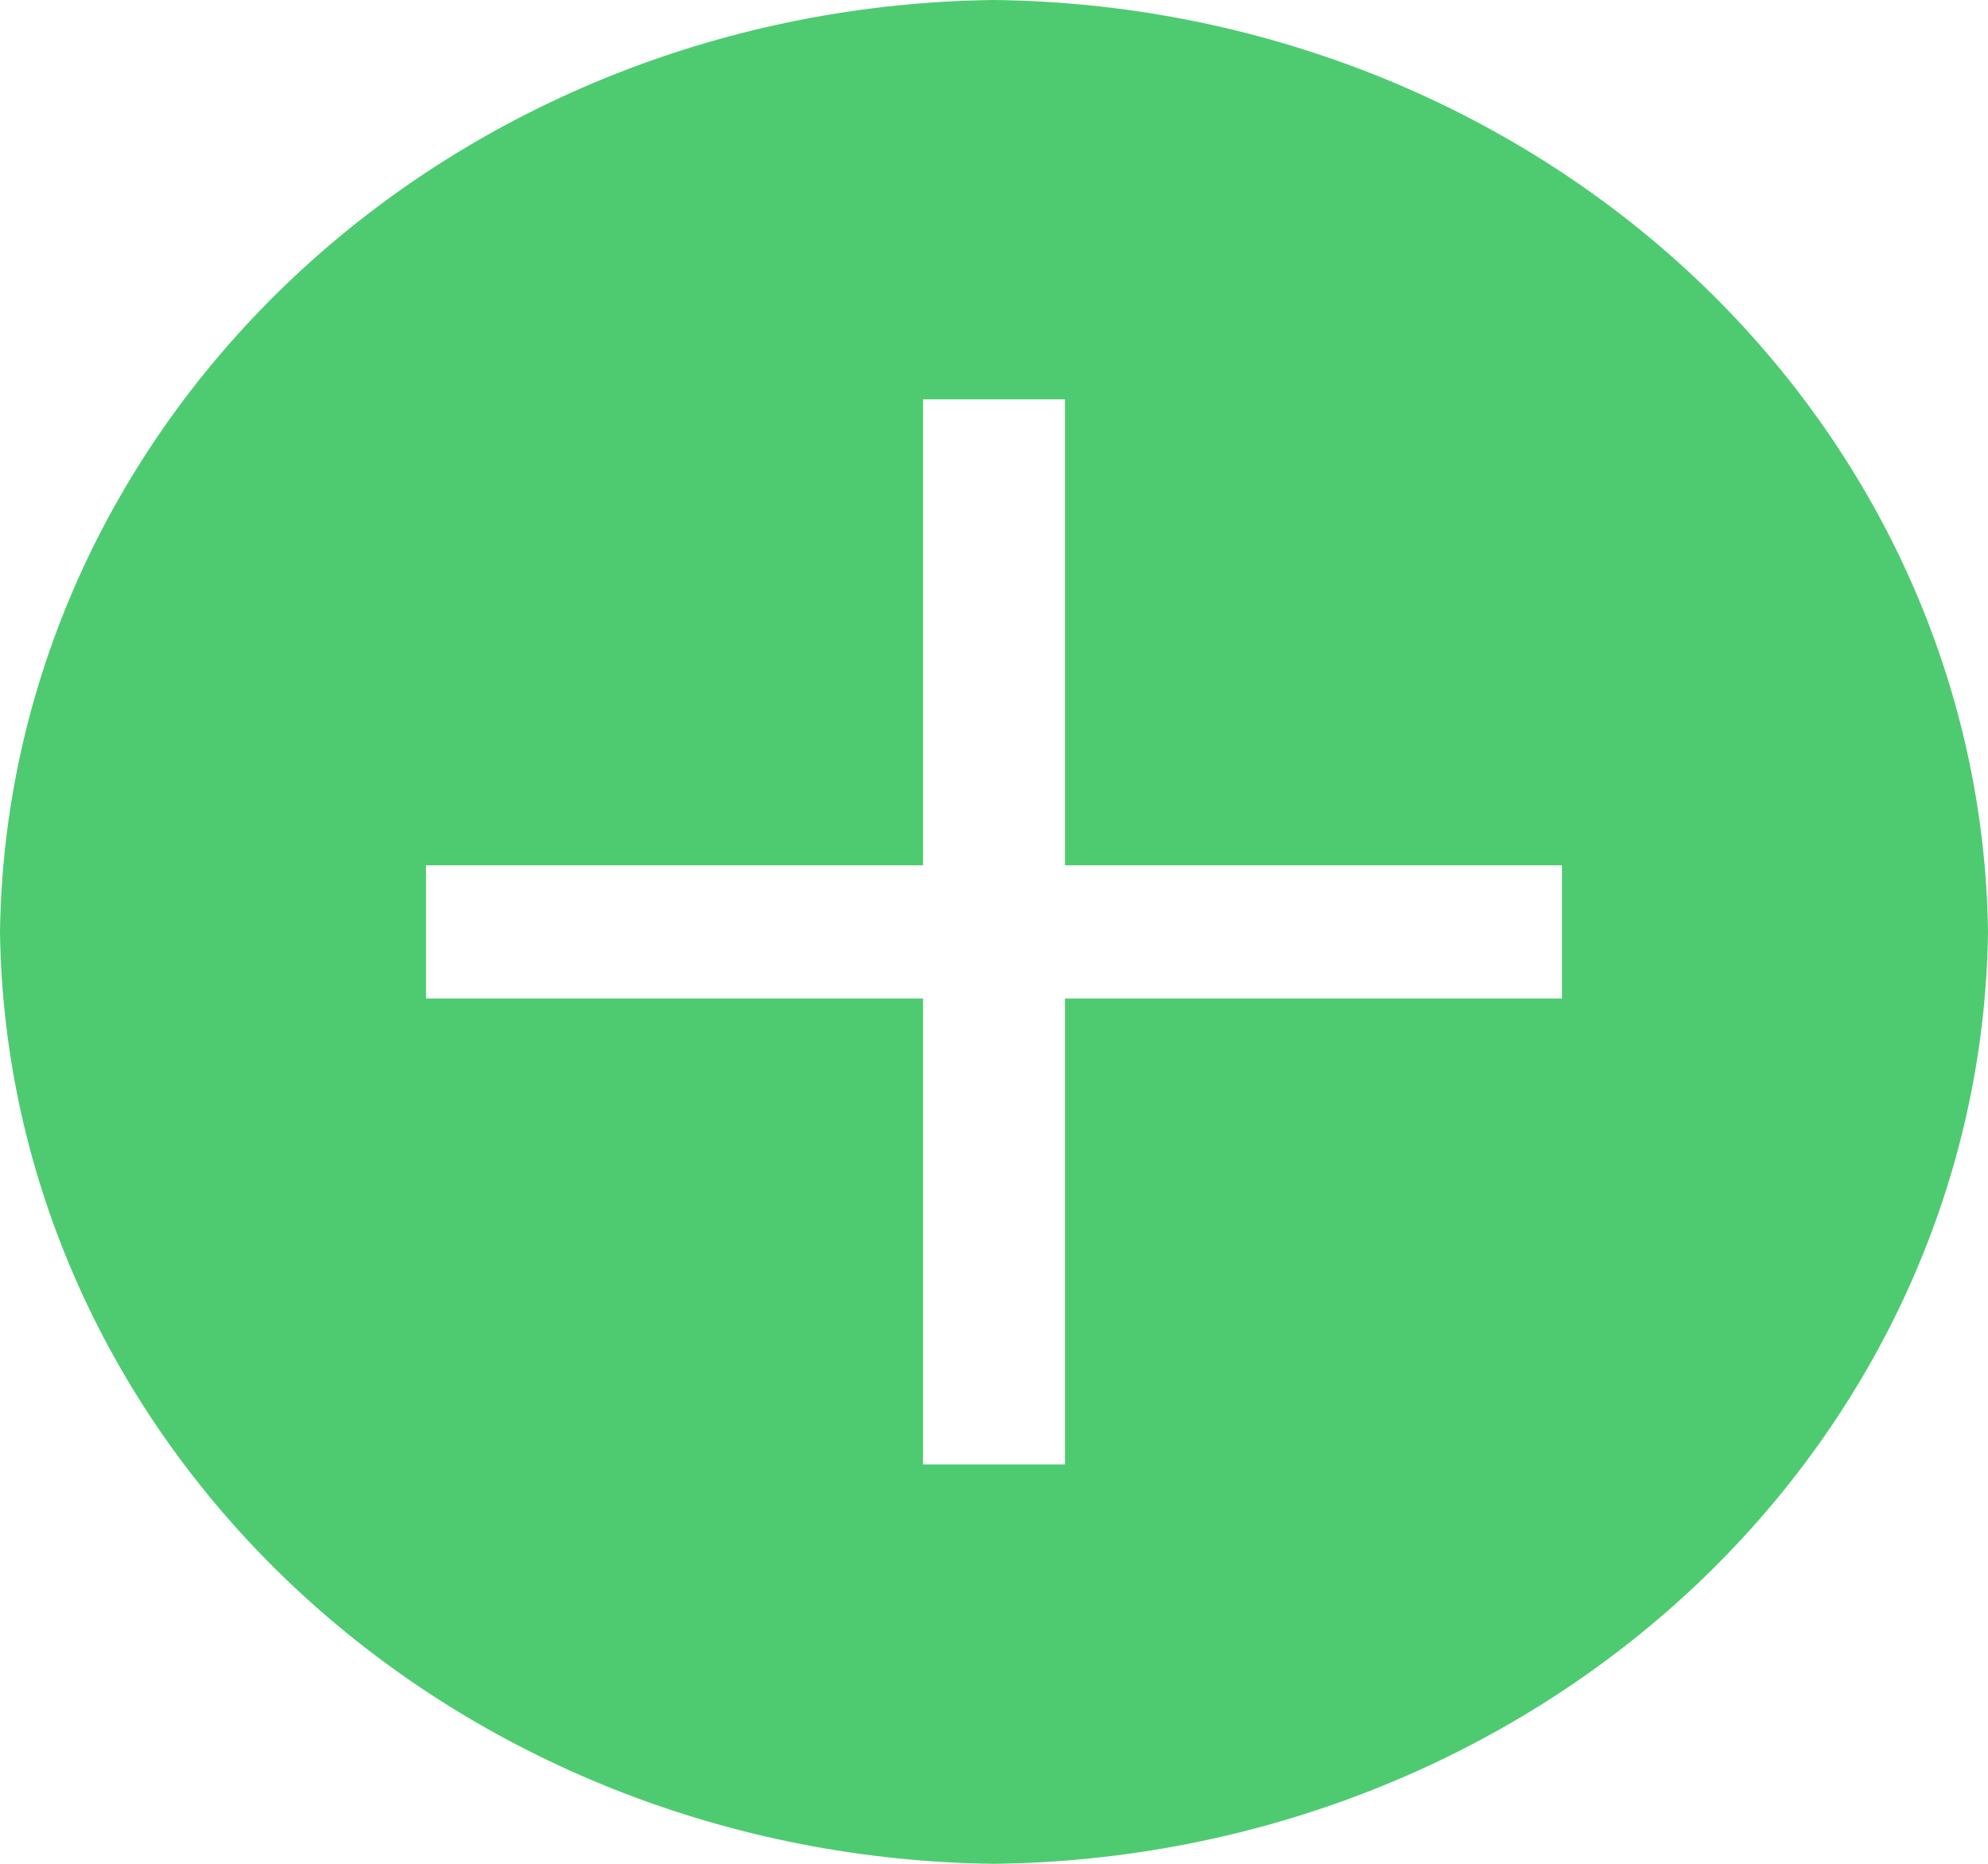 <svg width="16" height="15" viewBox="0 0 16 15" fill="none" xmlns="http://www.w3.org/2000/svg">
<path id="Vector" d="M8 0C5.886 0.024 3.866 0.822 2.372 2.223C0.877 3.625 0.026 5.518 0 7.5C0.026 9.482 0.877 11.375 2.372 12.777C3.866 14.178 5.886 14.976 8 15C10.114 14.976 12.134 14.178 13.629 12.777C15.123 11.375 15.974 9.482 16 7.5C15.974 5.518 15.123 3.625 13.629 2.223C12.134 0.822 10.114 0.024 8 0ZM12.571 8.036H8.571V11.786H7.429V8.036H3.429V6.964H7.429V3.214H8.571V6.964H12.571V8.036Z" fill="#4ECB71"/>
</svg>
